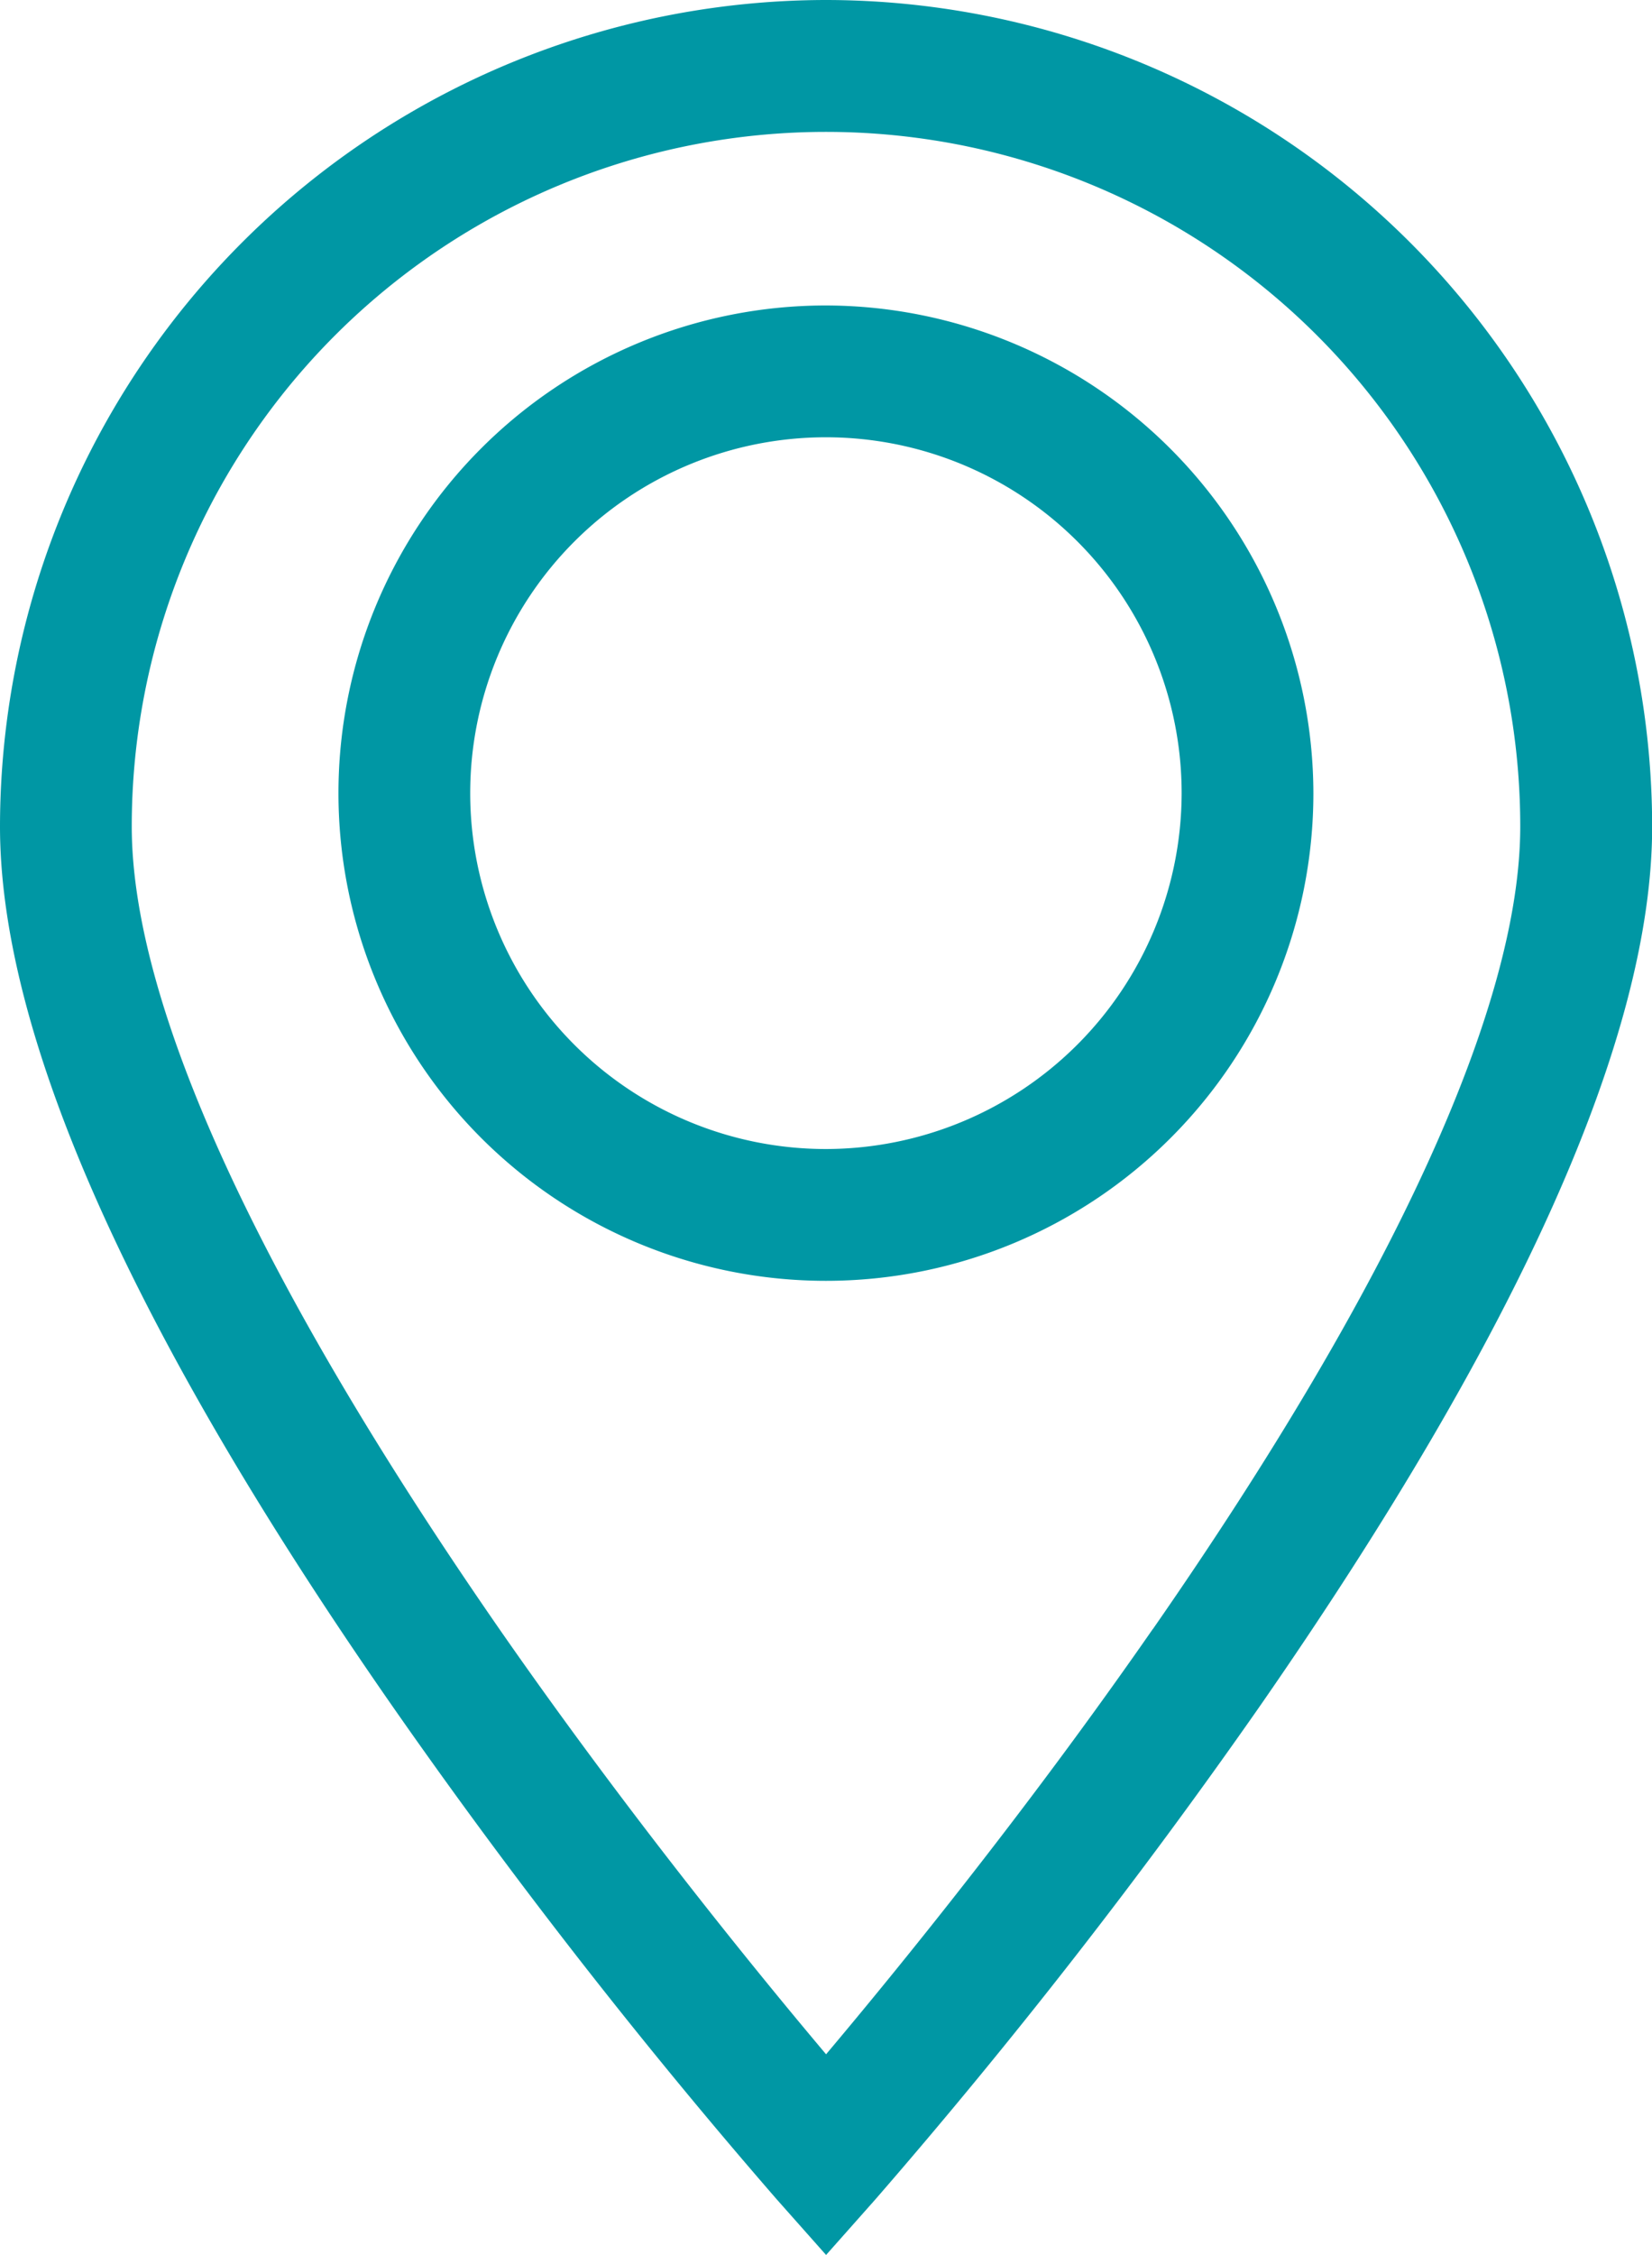 <svg xmlns="http://www.w3.org/2000/svg" width="10.821" height="14.763" viewBox="0 0 10.821 14.763"><path d="M5.411,0A5.417,5.417,0,0,0,0,5.411c0,1.371.864,3.307,2.567,5.755A38.614,38.614,0,0,0,5.088,14.4l.323.364.323-.364a38.668,38.668,0,0,0,2.521-3.233c1.7-2.449,2.567-4.385,2.567-5.755A5.417,5.417,0,0,0,5.411,0Zm2.14,10.666c-.841,1.211-1.692,2.252-2.14,2.784-.447-.53-1.294-1.568-2.135-2.777C1.7,8.4.863,6.585.863,5.411a4.547,4.547,0,0,1,9.095,0c0,1.173-.832,2.99-2.407,5.256Zm0,0" fill="#0097a4"/><path d="M80.092,69.352a3.193,3.193,0,1,0,3.193,3.193A3.2,3.2,0,0,0,80.092,69.352Zm0,5.523a2.33,2.33,0,1,1,2.33-2.33A2.333,2.333,0,0,1,80.092,74.875Zm0,0" transform="translate(-74.682 -67.352)" fill="#0097a4"/></svg>